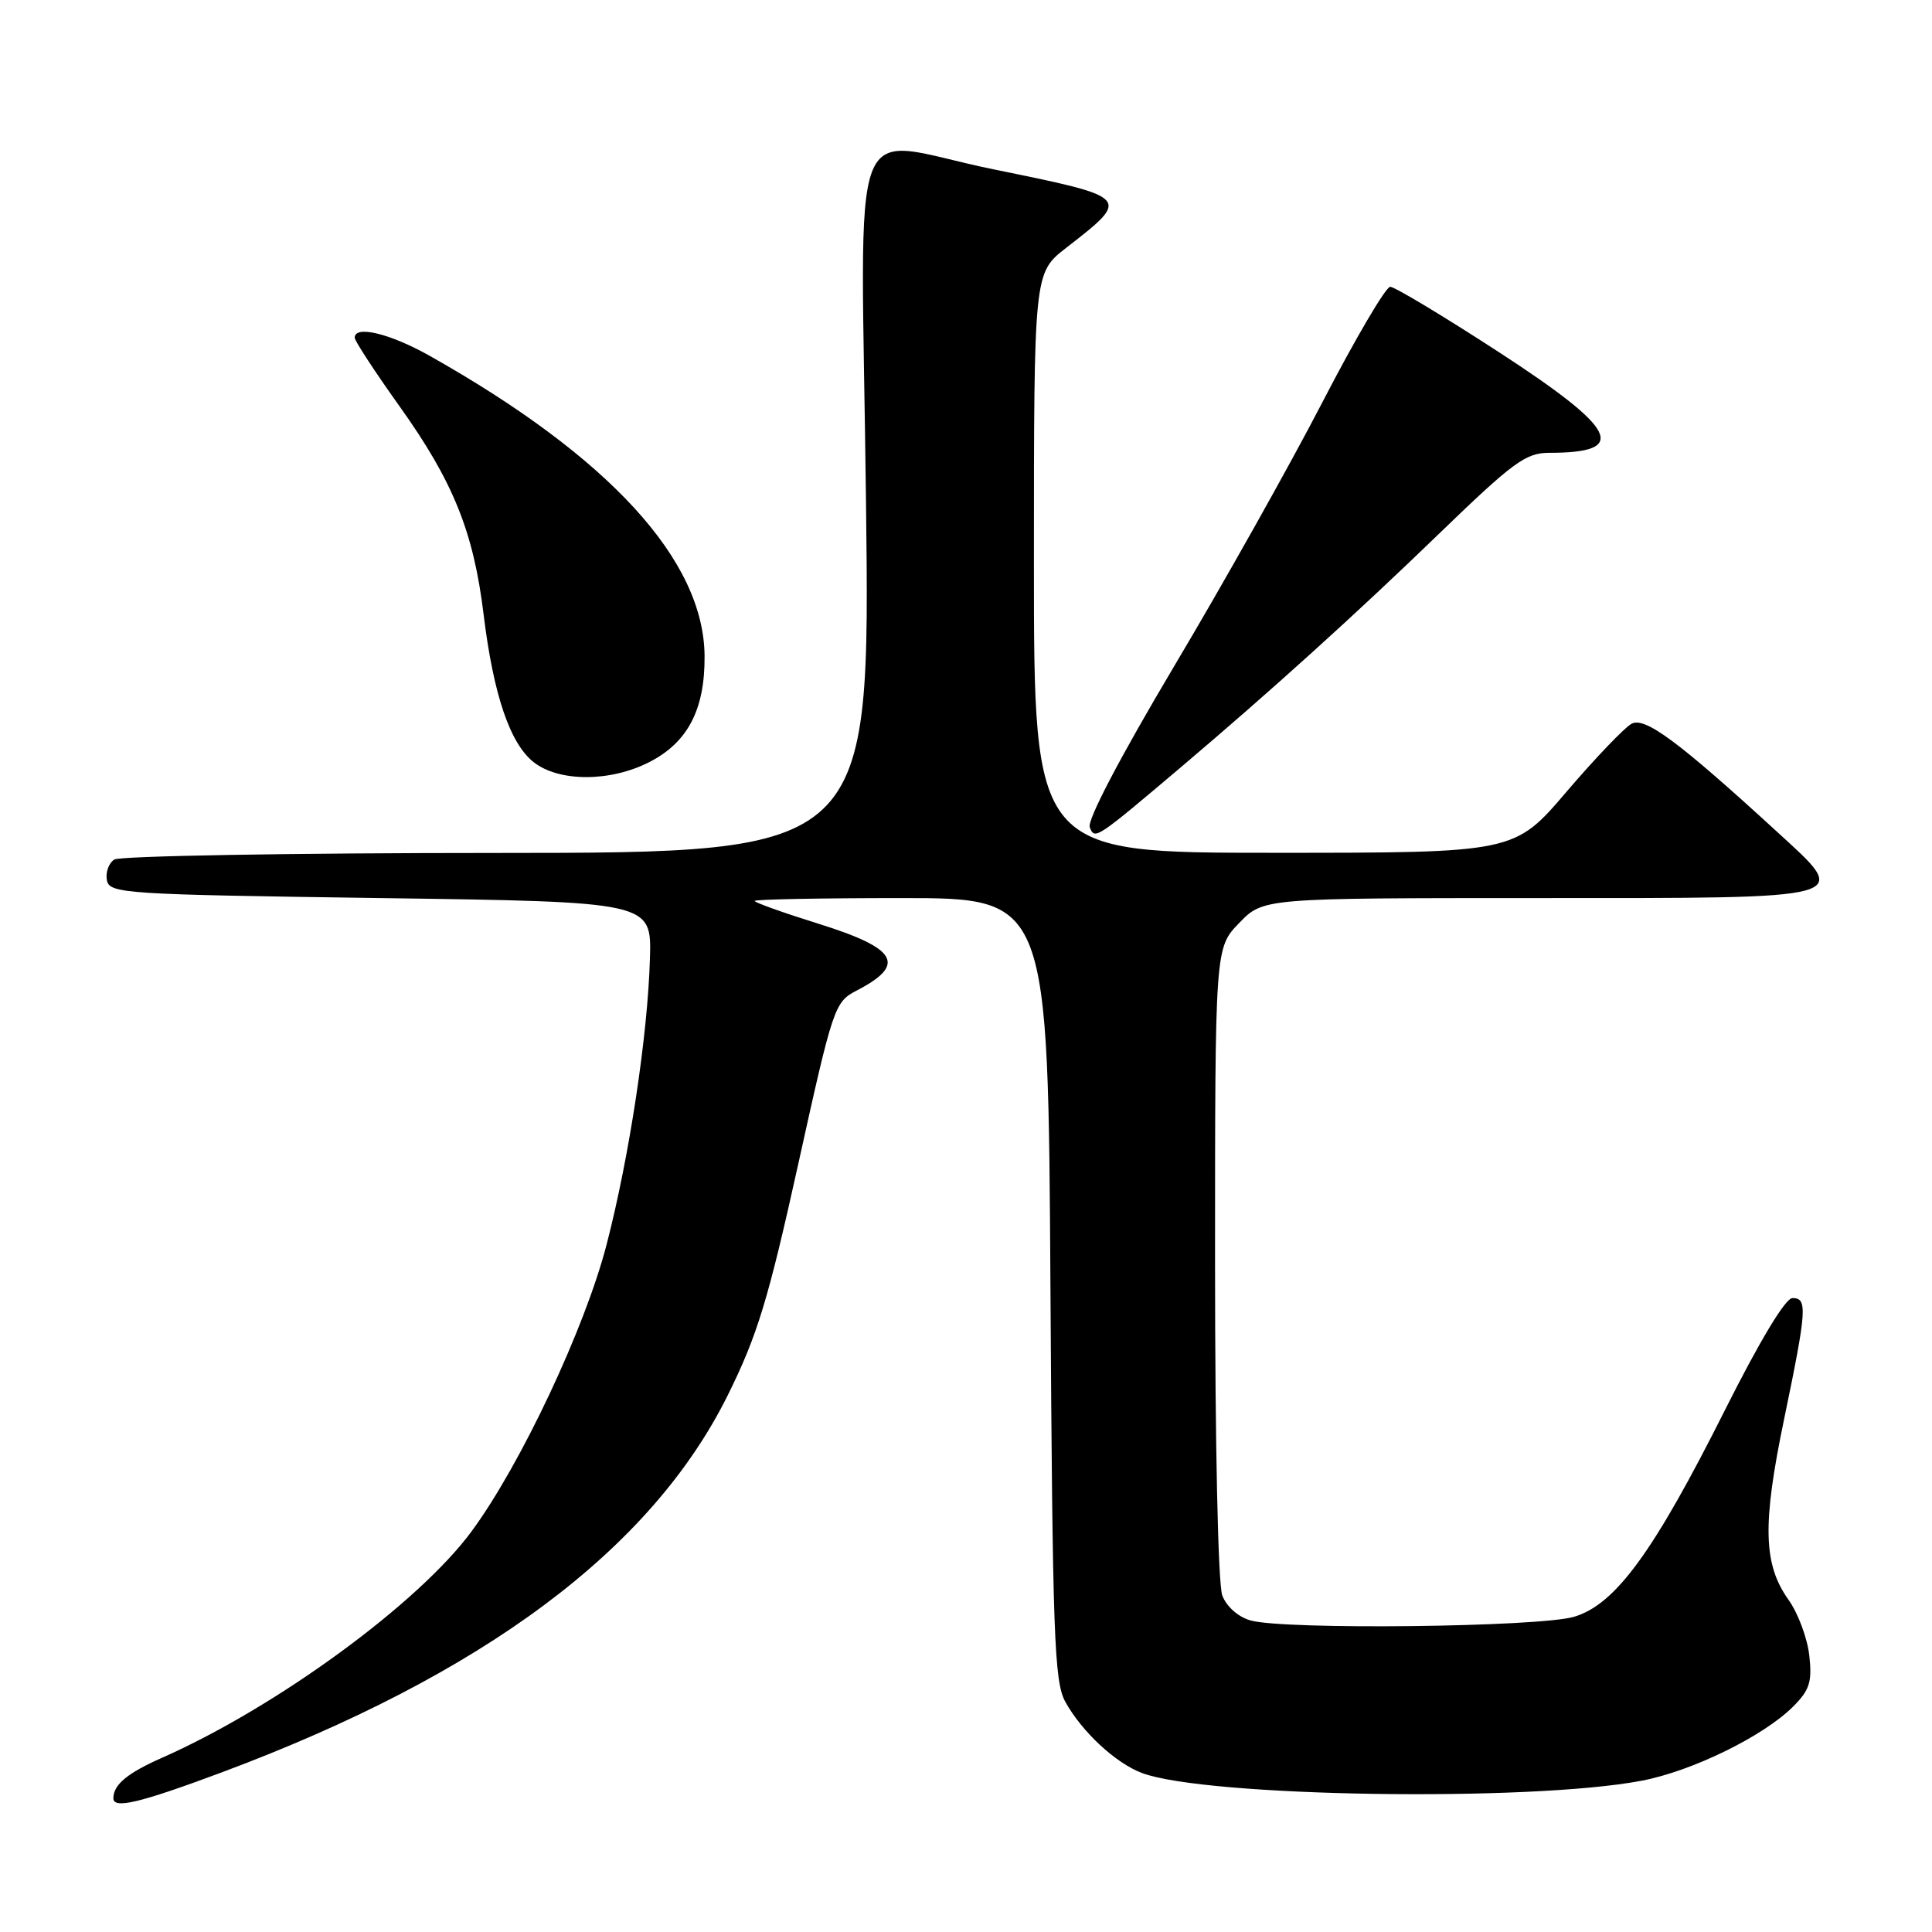 <?xml version="1.0" encoding="UTF-8" standalone="no"?>
<!DOCTYPE svg PUBLIC "-//W3C//DTD SVG 1.1//EN" "http://www.w3.org/Graphics/SVG/1.1/DTD/svg11.dtd" >
<svg xmlns="http://www.w3.org/2000/svg" xmlns:xlink="http://www.w3.org/1999/xlink" version="1.1" viewBox="0 0 256 256">
 <g >
 <path fill="currentColor"
d=" M 29.38 234.85 C 64.08 221.89 86.30 205.32 96.45 184.84 C 100.36 176.94 101.80 172.21 105.79 154.16 C 110.38 133.38 110.58 132.78 113.50 131.26 C 120.17 127.81 118.94 125.67 108.39 122.38 C 103.78 120.94 100.00 119.59 100.00 119.38 C 100.00 119.17 108.75 119.00 119.44 119.00 C 138.89 119.00 138.89 119.00 139.19 170.75 C 139.47 216.73 139.69 222.83 141.16 225.50 C 143.35 229.46 147.82 233.62 151.31 234.93 C 159.72 238.11 202.64 238.78 217.50 235.96 C 224.21 234.69 233.67 230.06 237.61 226.12 C 239.79 223.93 240.13 222.86 239.74 219.35 C 239.48 217.06 238.25 213.75 237.00 212.00 C 233.63 207.27 233.50 202.01 236.41 188.01 C 239.42 173.51 239.52 172.00 237.51 172.00 C 236.58 172.00 233.19 177.64 228.61 186.75 C 219.13 205.65 214.07 212.59 208.58 214.23 C 203.99 215.60 170.25 215.99 165.71 214.72 C 164.08 214.26 162.53 212.90 161.96 211.41 C 161.40 209.93 161.00 191.55 161.00 167.23 C 161.00 125.60 161.00 125.60 164.20 122.30 C 167.39 119.00 167.39 119.00 203.73 119.00 C 246.24 119.00 245.33 119.25 235.43 110.18 C 222.40 98.24 217.97 94.95 216.19 95.90 C 215.26 96.40 211.39 100.45 207.58 104.90 C 200.67 113.00 200.67 113.00 168.83 113.00 C 137.00 113.00 137.00 113.00 137.00 74.58 C 137.00 36.17 137.00 36.17 141.25 32.86 C 149.91 26.12 149.97 26.18 131.61 22.43 C 111.90 18.40 114.11 12.63 114.75 66.50 C 115.31 113.00 115.31 113.00 65.90 113.02 C 38.73 113.02 15.89 113.42 15.15 113.89 C 14.41 114.36 13.97 115.59 14.16 116.62 C 14.51 118.41 16.30 118.52 50.43 119.00 C 86.34 119.50 86.34 119.50 86.12 127.00 C 85.83 137.19 83.40 153.22 80.39 164.86 C 77.53 175.95 69.01 194.05 62.49 202.91 C 55.47 212.44 36.69 226.18 21.48 232.91 C 16.89 234.94 15.05 236.46 15.02 238.25 C 14.98 239.75 18.46 238.92 29.38 234.85 Z  M 156.63 101.53 C 168.50 91.47 179.77 81.28 190.63 70.77 C 200.52 61.21 202.16 60.00 205.30 60.00 C 215.91 60.00 214.37 56.91 198.64 46.68 C 191.30 41.91 184.80 38.00 184.21 38.00 C 183.63 38.00 179.59 44.86 175.25 53.25 C 170.91 61.64 162.06 77.40 155.58 88.28 C 148.43 100.31 144.04 108.67 144.40 109.61 C 145.06 111.31 145.16 111.24 156.63 101.53 Z  M 86.02 100.99 C 91.14 98.38 93.41 94.02 93.36 86.93 C 93.27 74.24 80.76 60.57 56.92 47.14 C 51.67 44.19 47.00 43.06 47.00 44.75 C 47.00 45.17 49.69 49.28 52.98 53.89 C 60.06 63.82 62.75 70.48 64.08 81.42 C 65.38 92.05 67.57 98.51 70.71 100.99 C 74.07 103.63 80.85 103.63 86.02 100.99 Z "/>
</g>
</svg>